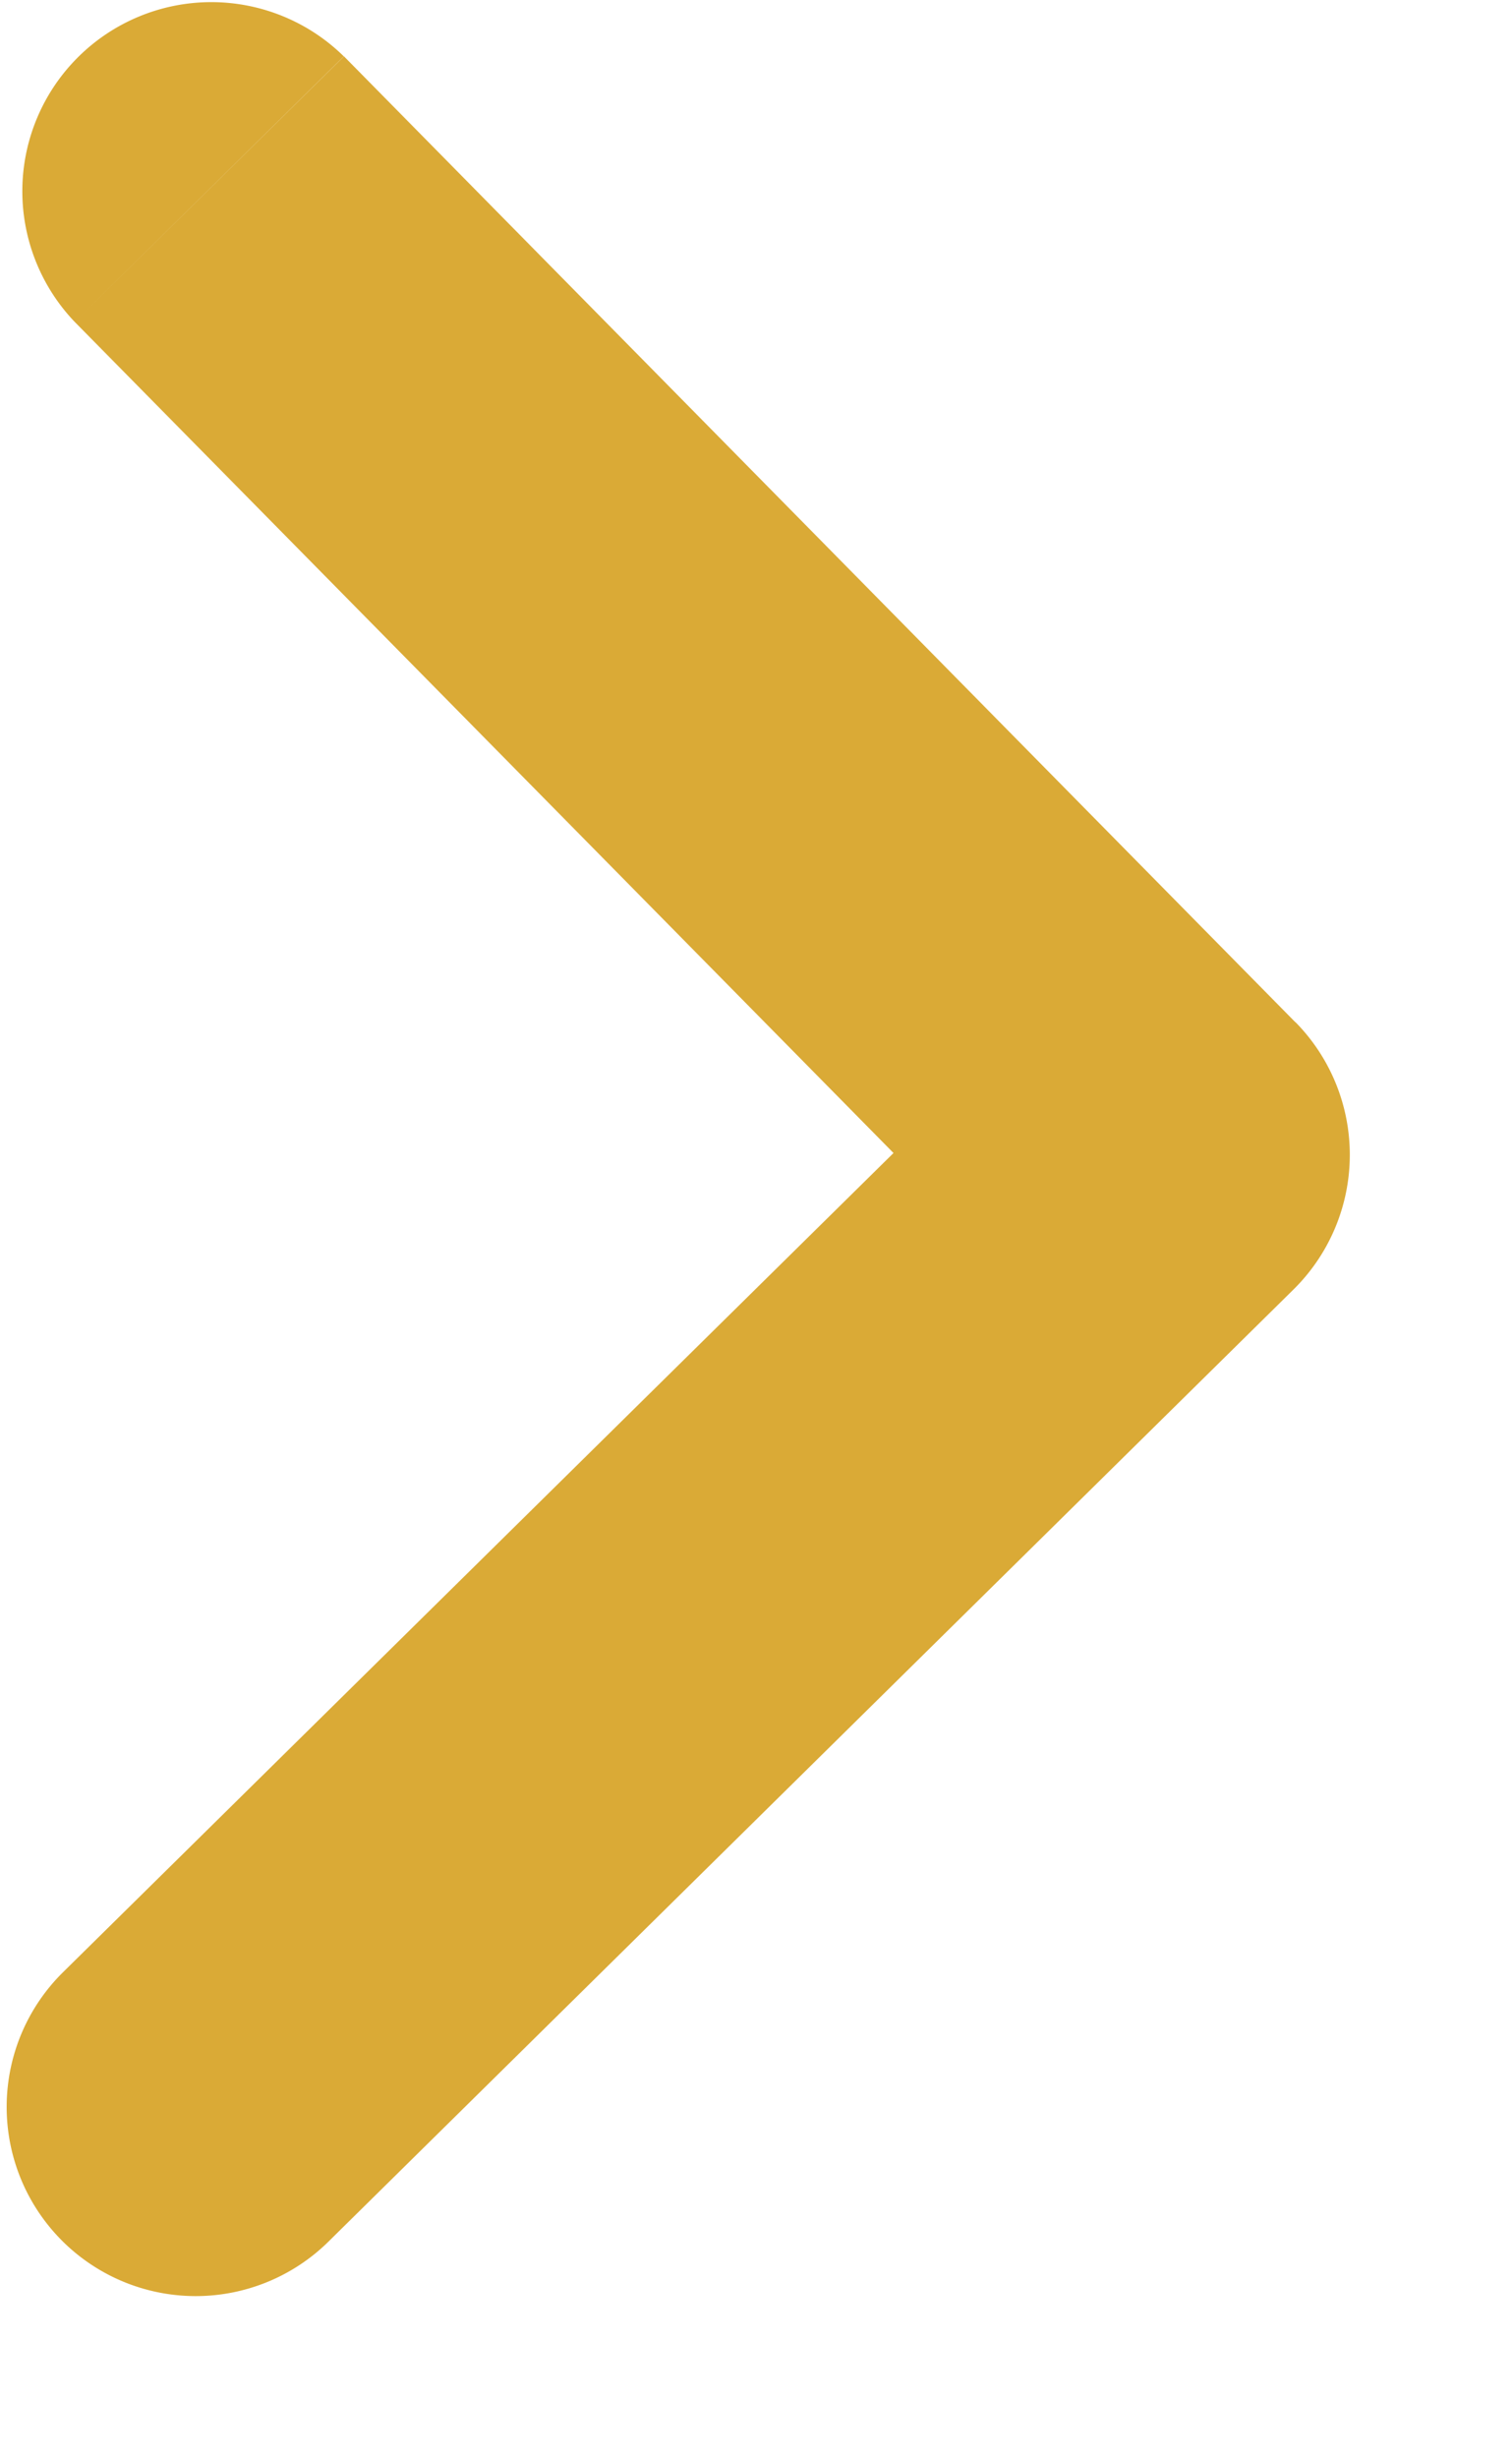 <svg width="8" height="13" fill="none" xmlns="http://www.w3.org/2000/svg"><path d="M1.819.298A1 1 0 00.395 1.702L1.819.298zm4.323 5.809l.702.712a1 1 0 00.01-1.414l-.712.702zM.333 10.43a1 1 0 101.405 1.424L.333 10.43zm.062-8.728L5.43 6.81l1.424-1.404L1.82.298.395 1.702zM5.44 5.395L.333 10.43l1.405 1.424 5.106-5.035L5.44 5.395z" fill="#DAAA36"/></svg>